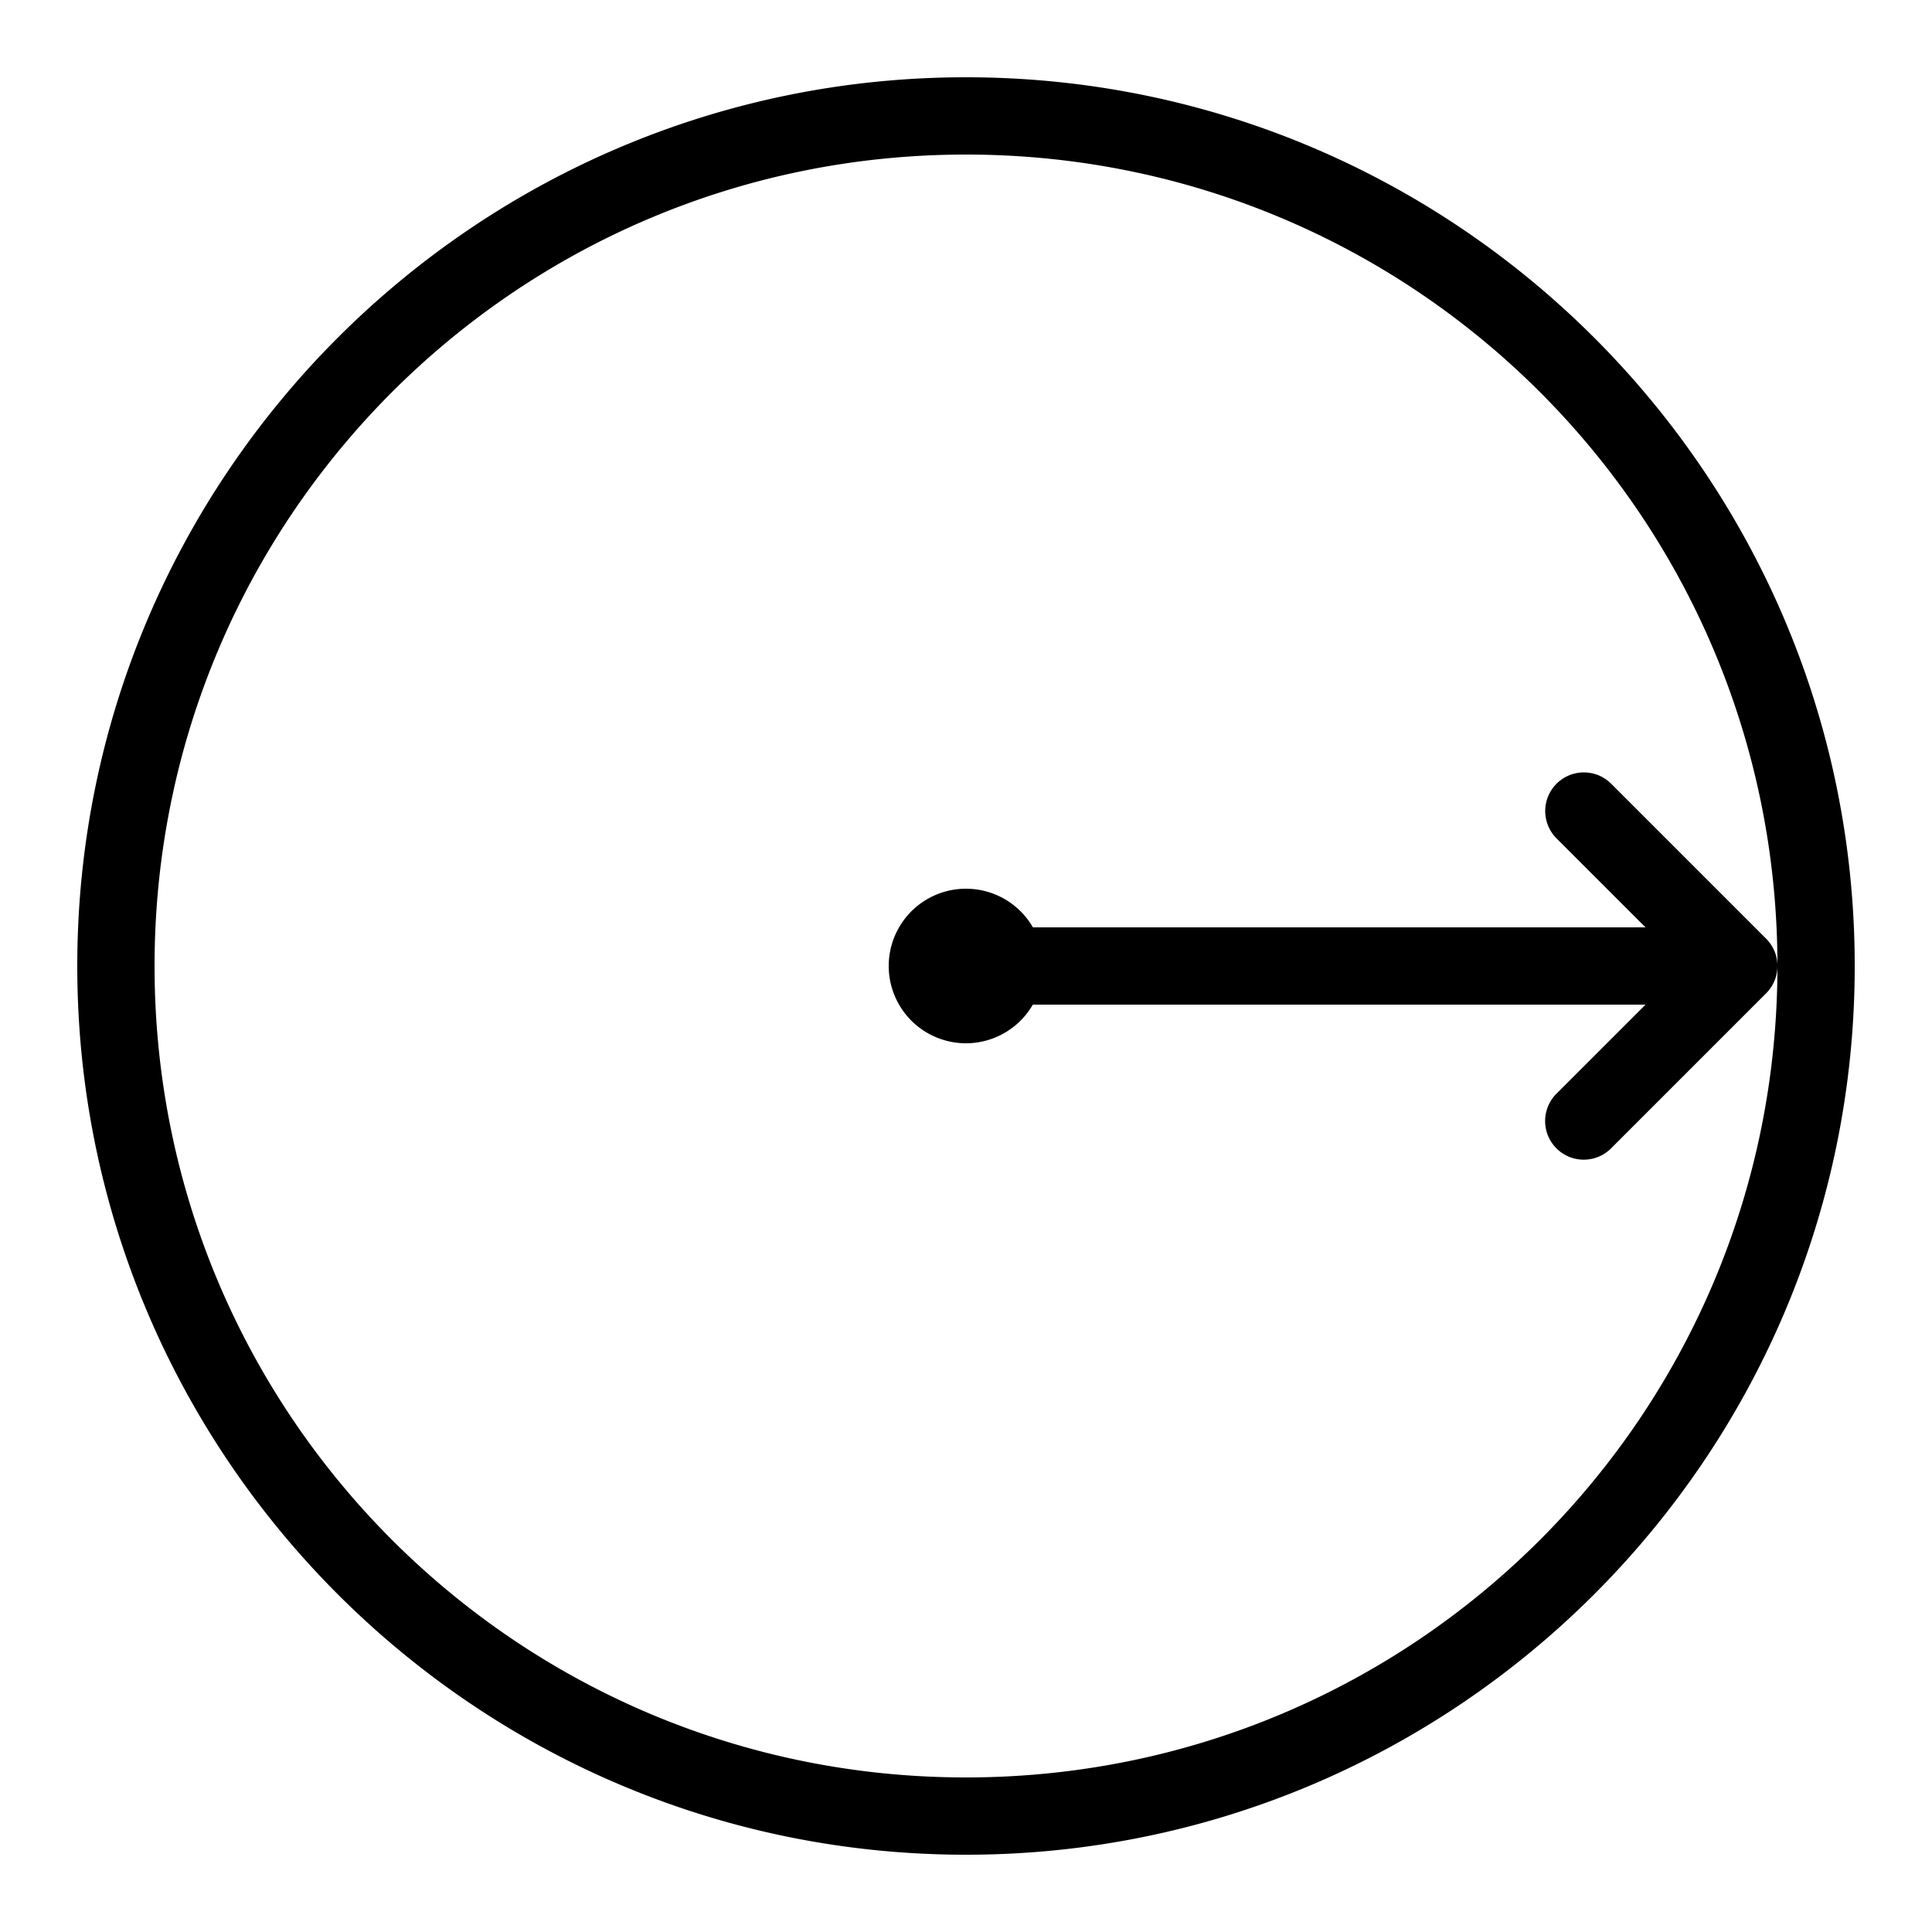 <svg xmlns="http://www.w3.org/2000/svg"  viewBox="0 0 50 50" width="50px" height="50px"><path d="M 25 2 C 12.309 2 2 12.309 2 25 C 2 37.691 12.309 48 25 48 C 37.691 48 48 37.691 48 25 C 48 12.309 37.691 2 25 2 z M 25 4 C 36.601 4 45.985 13.375 46 24.973 A 1 1 0 0 0 45.707 24.293 L 41.707 20.293 A 1 1 0 0 0 40.99 19.99 A 1 1 0 0 0 40.293 21.707 L 42.586 24 L 26.732 24 A 2 2 0 0 0 25 23 A 2 2 0 0 0 25 27 A 2 2 0 0 0 26.729 26 L 42.586 26 L 40.293 28.293 A 1 1 0 1 0 41.707 29.707 L 45.707 25.707 A 1 1 0 0 0 46 25 C 46 36.61 36.61 46 25 46 C 13.39 46 4 36.61 4 25 C 4 13.39 13.39 4 25 4 z"/></svg>